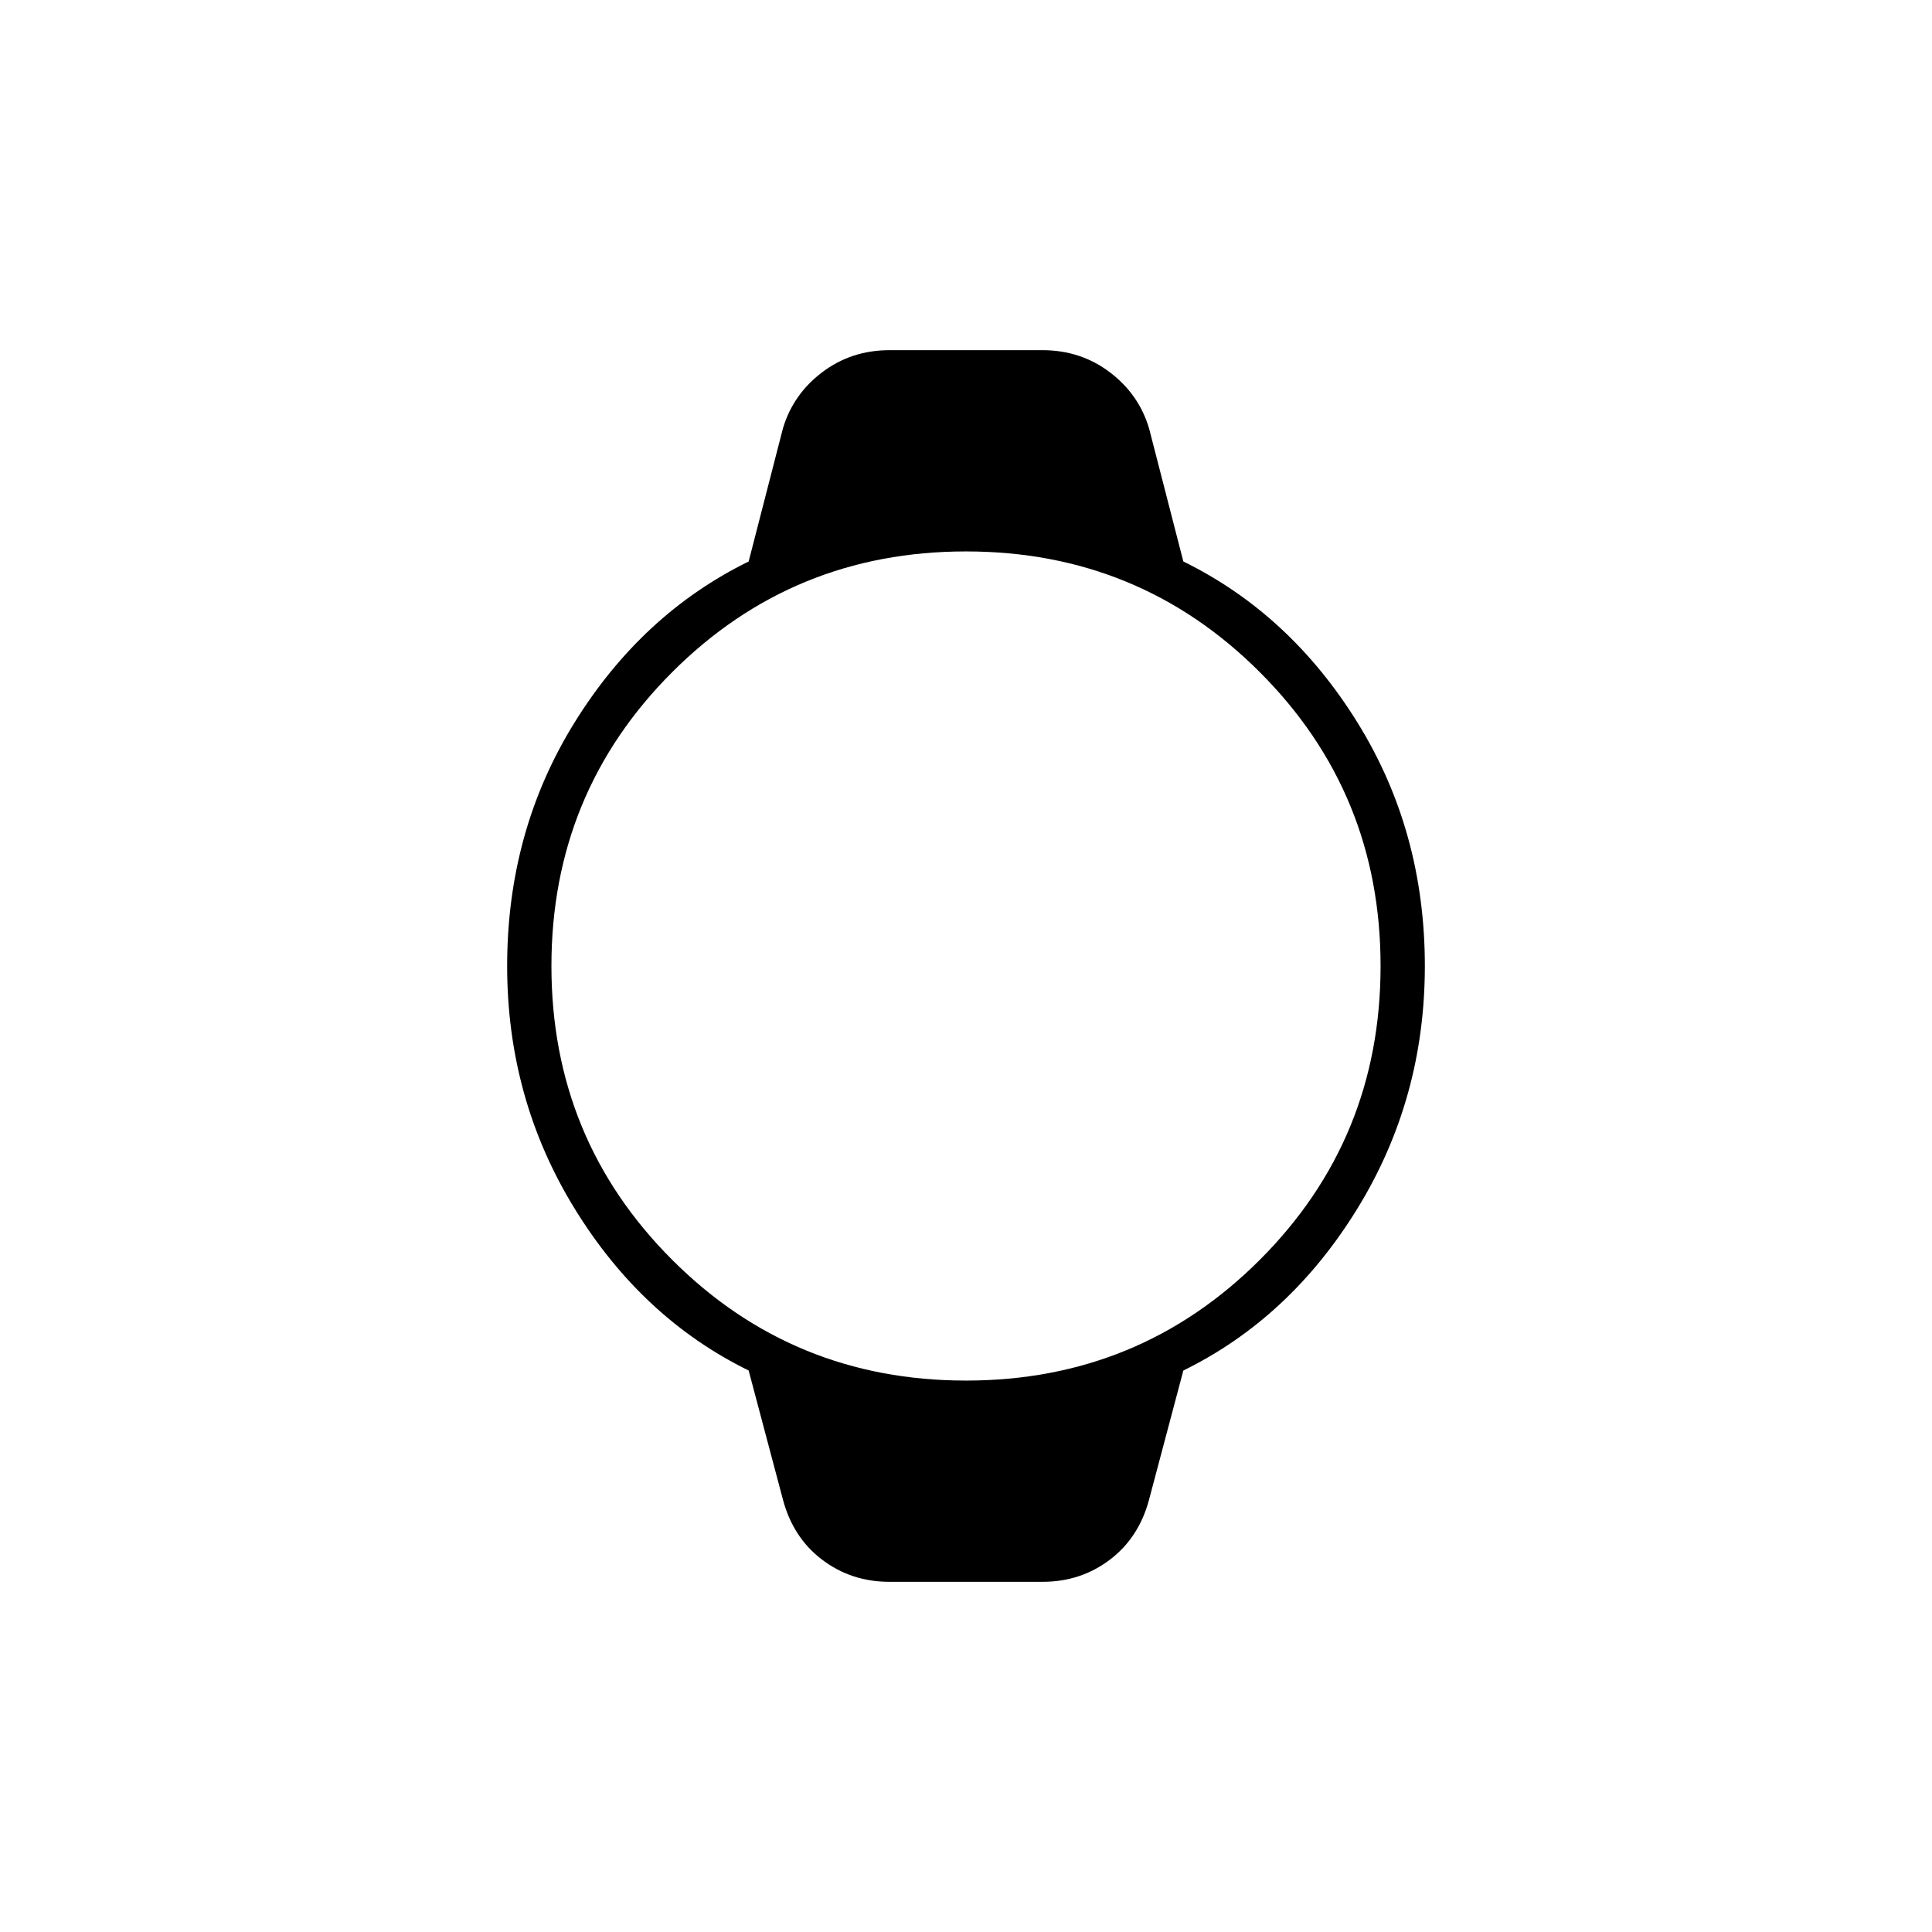 <svg xmlns="http://www.w3.org/2000/svg" height="48" width="48"><path d="M22.1 39.3Q21.15 39.3 20.425 38.75Q19.7 38.2 19.45 37.25L18.6 34.05Q15.95 32.75 14.275 30.025Q12.6 27.3 12.6 24Q12.6 20.65 14.275 17.95Q15.95 15.25 18.6 13.95L19.45 10.65Q19.7 9.8 20.425 9.25Q21.15 8.7 22.1 8.7H25.9Q26.85 8.7 27.575 9.25Q28.3 9.8 28.55 10.65L29.4 13.95Q32.05 15.25 33.725 17.95Q35.4 20.65 35.4 24Q35.4 27.3 33.725 30.025Q32.05 32.75 29.4 34.05L28.55 37.25Q28.3 38.2 27.575 38.75Q26.85 39.3 25.9 39.3ZM24 34.3Q28.3 34.3 31.3 31.3Q34.3 28.3 34.3 24Q34.3 19.7 31.3 16.7Q28.3 13.7 24 13.7Q19.7 13.7 16.7 16.7Q13.7 19.7 13.7 24Q13.7 28.3 16.7 31.3Q19.7 34.3 24 34.3Z"/></svg>
